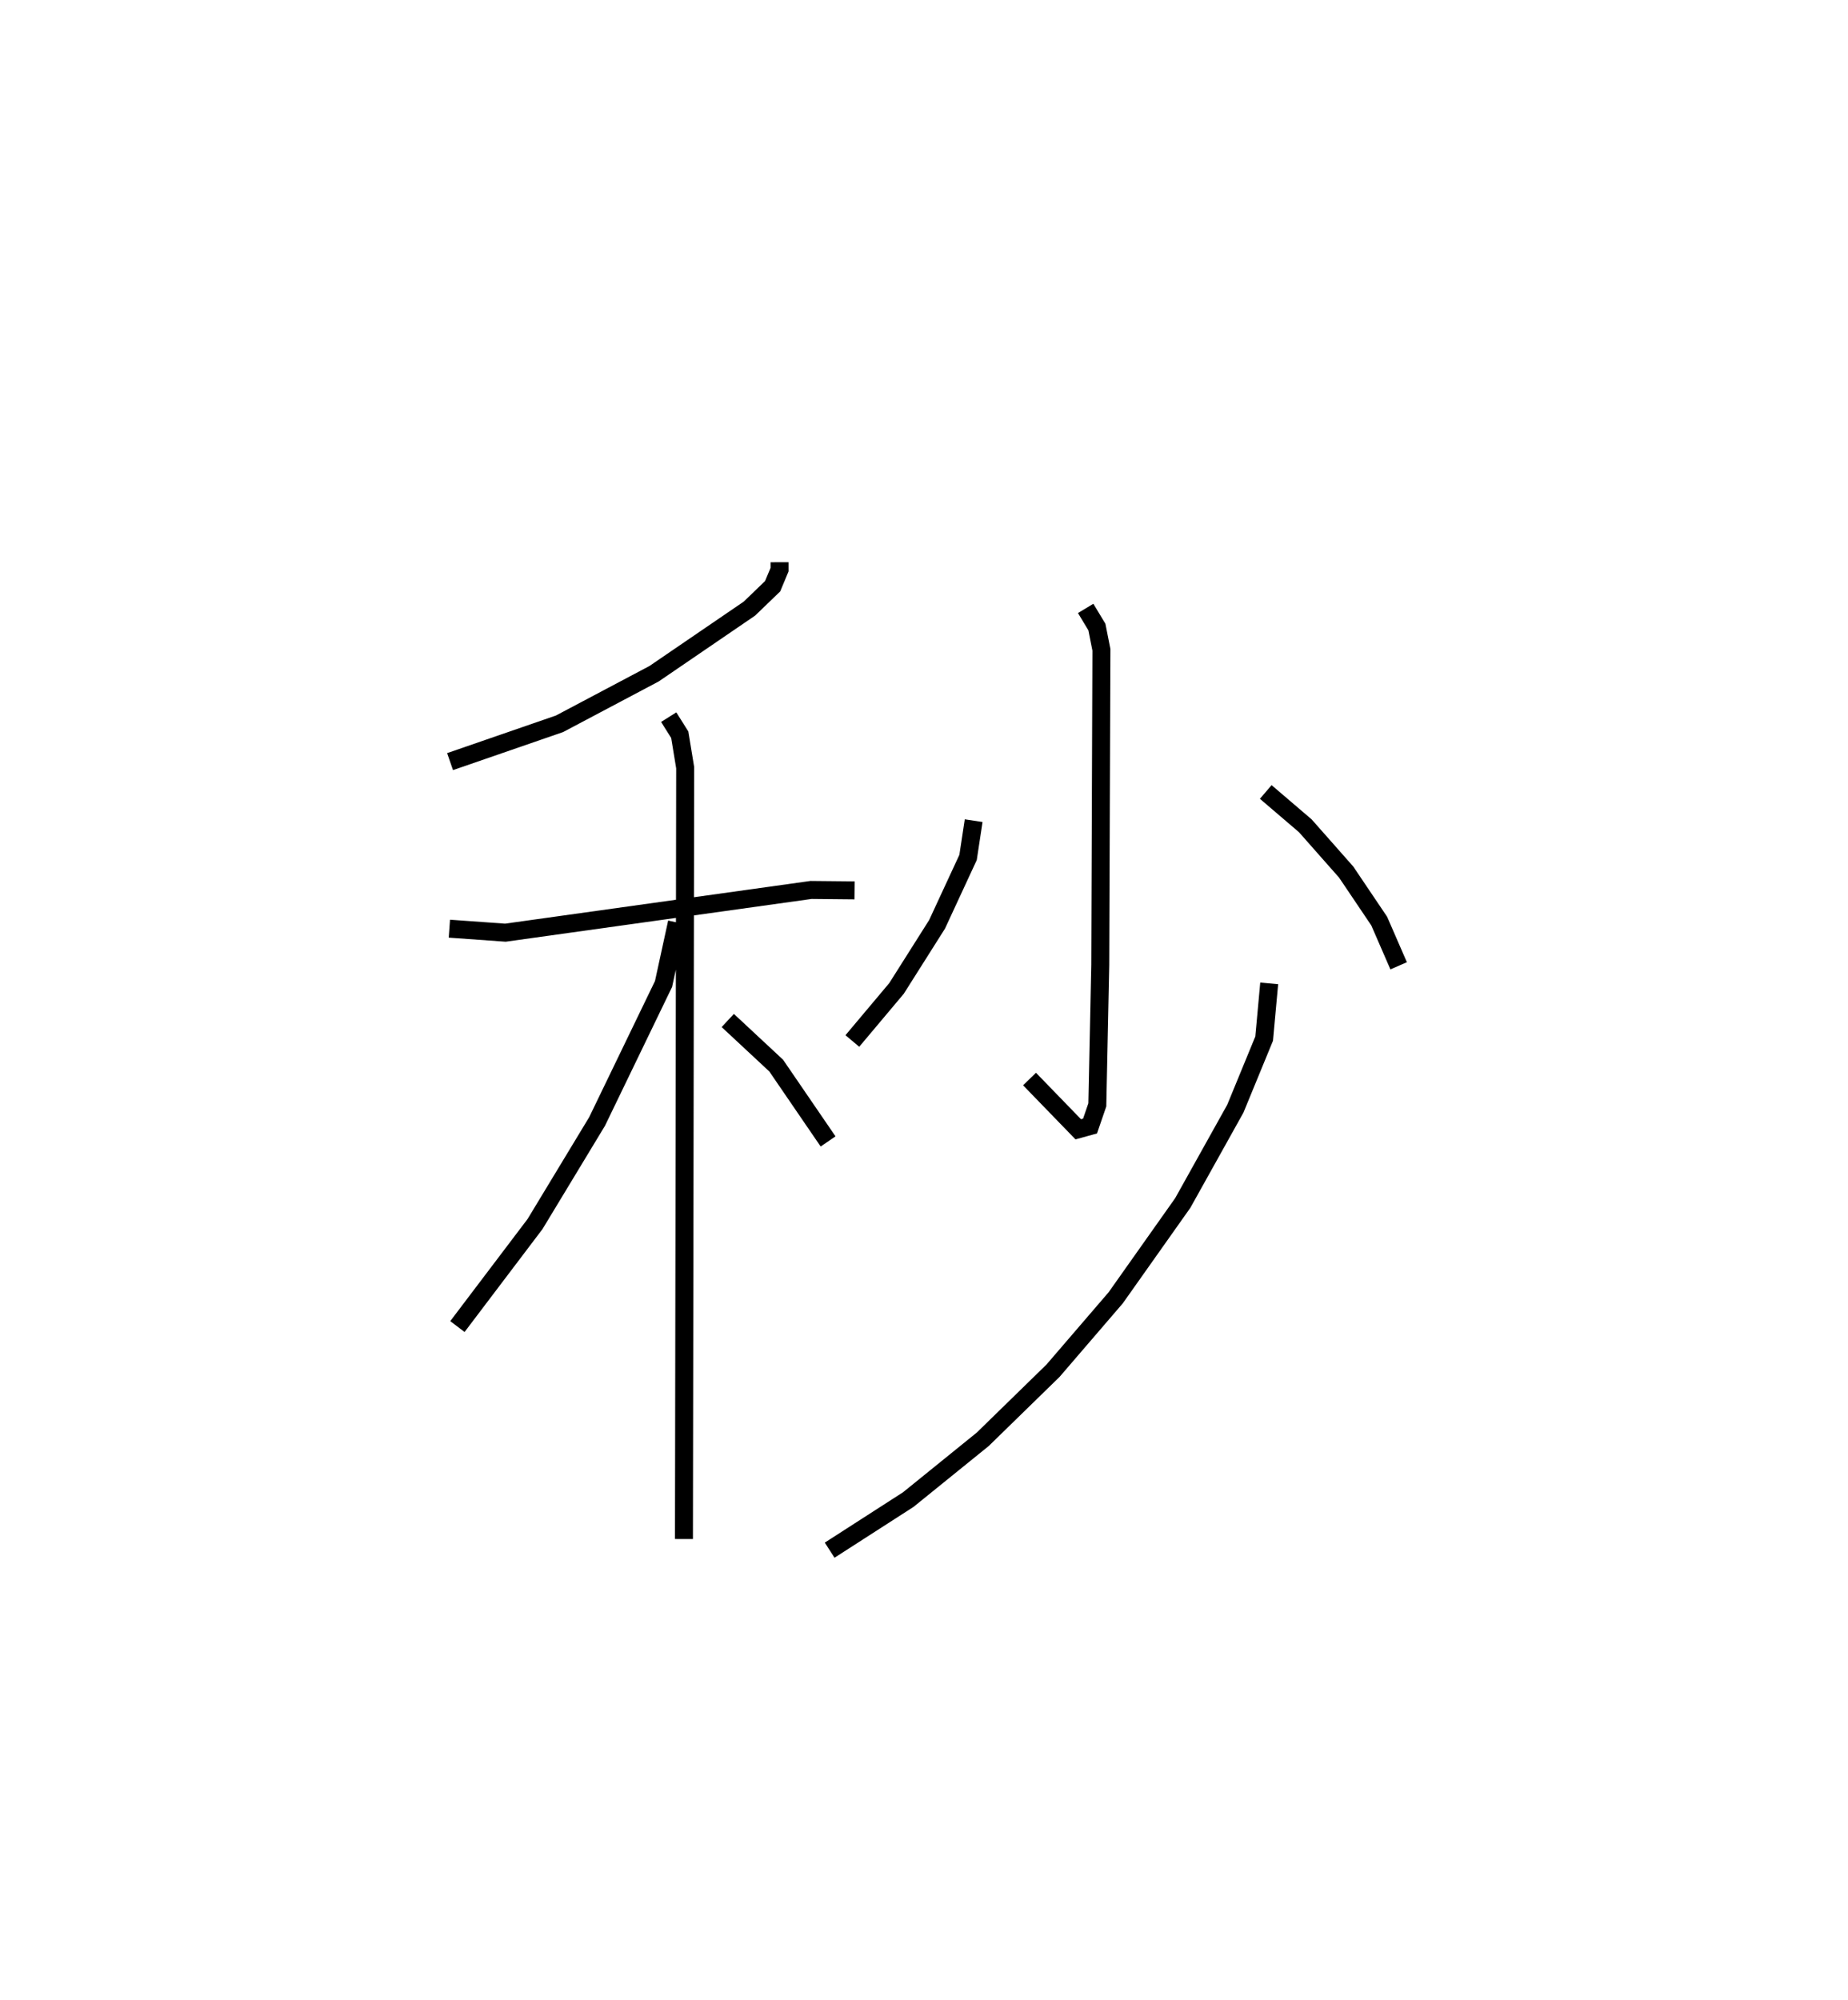 <?xml version="1.0" encoding="utf-8" ?>
<svg baseProfile="full" height="111.224" version="1.1" width="102.812" xmlns="http://www.w3.org/2000/svg" xmlns:ev="http://www.w3.org/2001/xml-events" xmlns:xlink="http://www.w3.org/1999/xlink"><defs /><rect fill="white" height="111.224" width="102.812" x="0" y="0" /><path d="M28.273,25 m0.0,0.0 m15.096,6.272 l0.001,0.412 -0.386,0.924 l-1.291,1.244 -5.305,3.622 l-5.261,2.785 -6.088,2.103 m-0.038,9.292 l3.116,0.223 17.005,-2.377 l2.424,0.024 m-10.343,-9.635 l0.615,0.977 0.301,1.832 l-0.068,42.904 m-0.39,-34.293 l-0.745,3.421 -3.698,7.649 l-3.451,5.703 -4.319,5.703 m15.041,-17.024 l2.695,2.51 2.886,4.217 m14.33,-29.648 l0.625,1.036 0.251,1.266 l-0.064,17.522 -0.163,7.789 l-0.405,1.179 -0.656,0.181 l-2.711,-2.796 m-3.108,-14.371 l-0.311,2.046 -1.725,3.721 l-2.256,3.565 -2.457,2.923 m22.999,-13.851 l2.202,1.882 2.274,2.576 l1.836,2.724 1.082,2.487 m-7.202,0.977 l-0.281,3.074 -1.603,3.897 l-2.924,5.243 -3.732,5.276 l-3.487,4.055 -3.909,3.814 l-4.144,3.354 -4.374,2.814 " fill="none" stroke="black" stroke-width="1" /></svg>